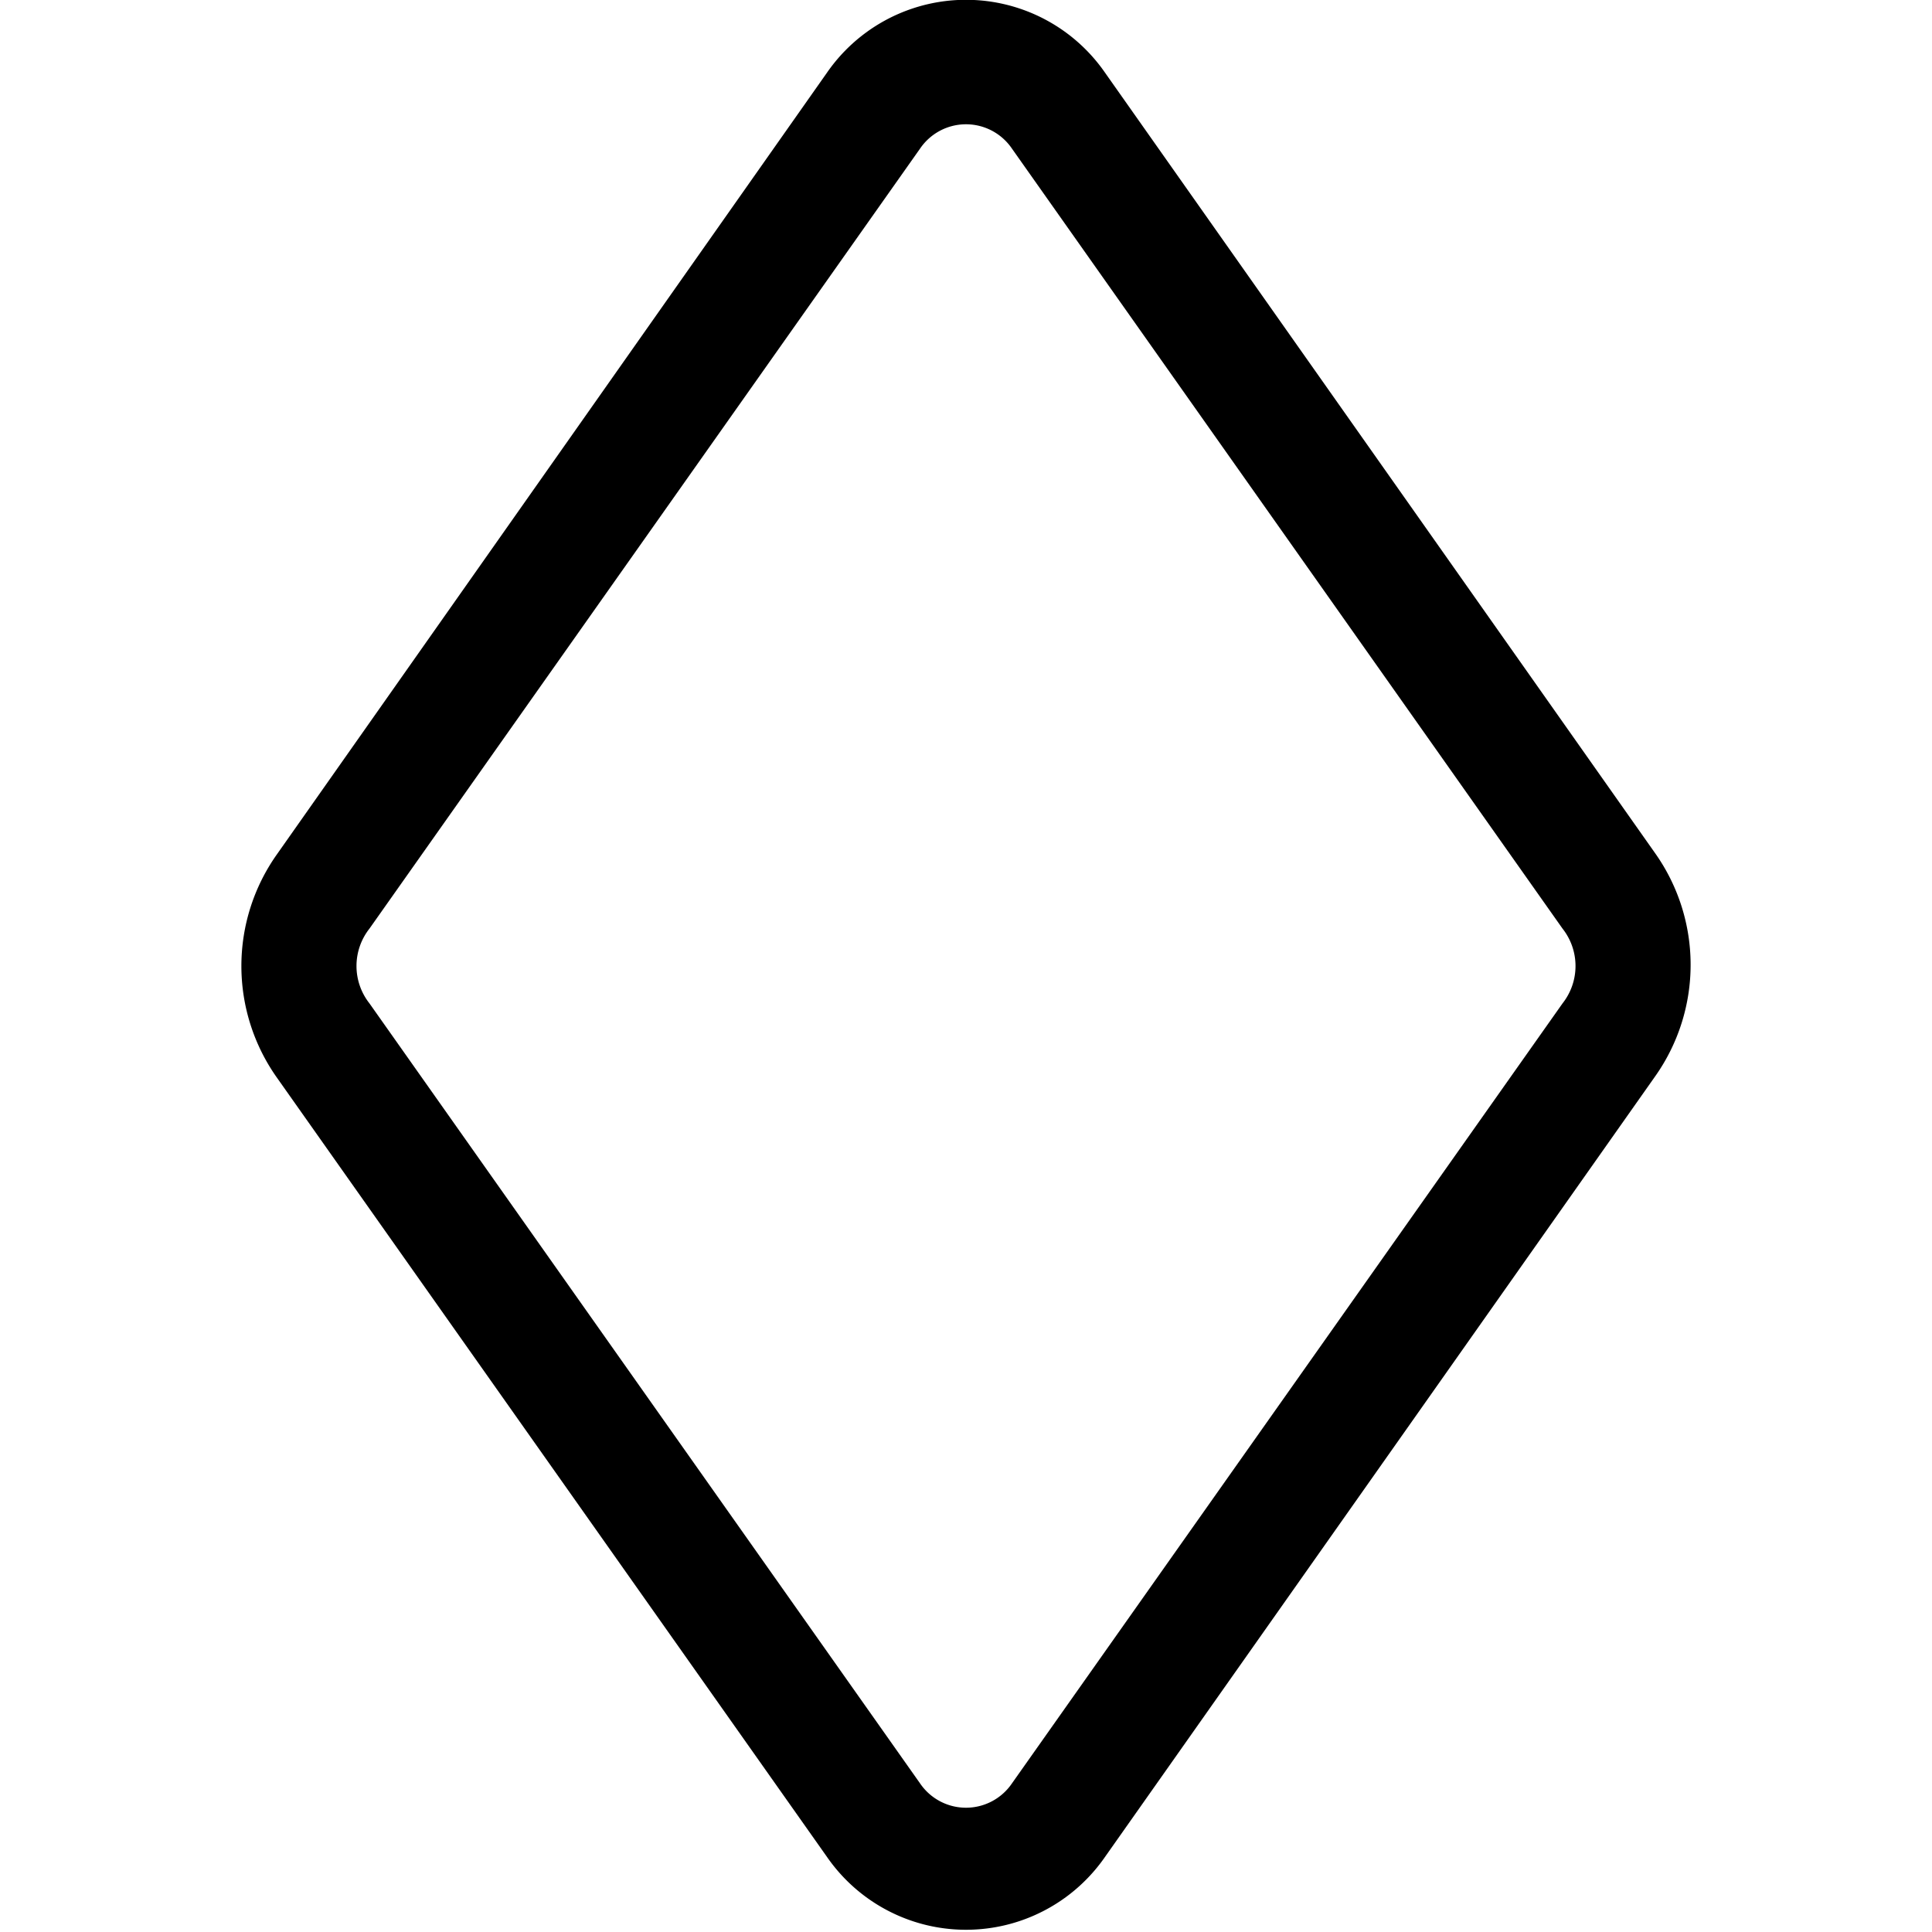 <svg xmlns="http://www.w3.org/2000/svg" width="16" height="16" viewBox="0 0 16 16" id="icon"><path d="M8.38 1.23a.46.46 0 0 0-.76 0L3.06 7.69a.5.5 0 0 0 0 .62l4.56 6.46a.46.46 0 0 0 .76 0l4.56-6.46a.5.5 0 0 0 0-.62zM6.85.6a1.4 1.4 0 0 1 2.3 0l4.56 6.47a1.6 1.6 0 0 1 0 1.84l-4.56 6.47a1.4 1.4 0 0 1-2.3 0L2.29 8.92a1.6 1.6 0 0 1 0-1.84z"/></svg>